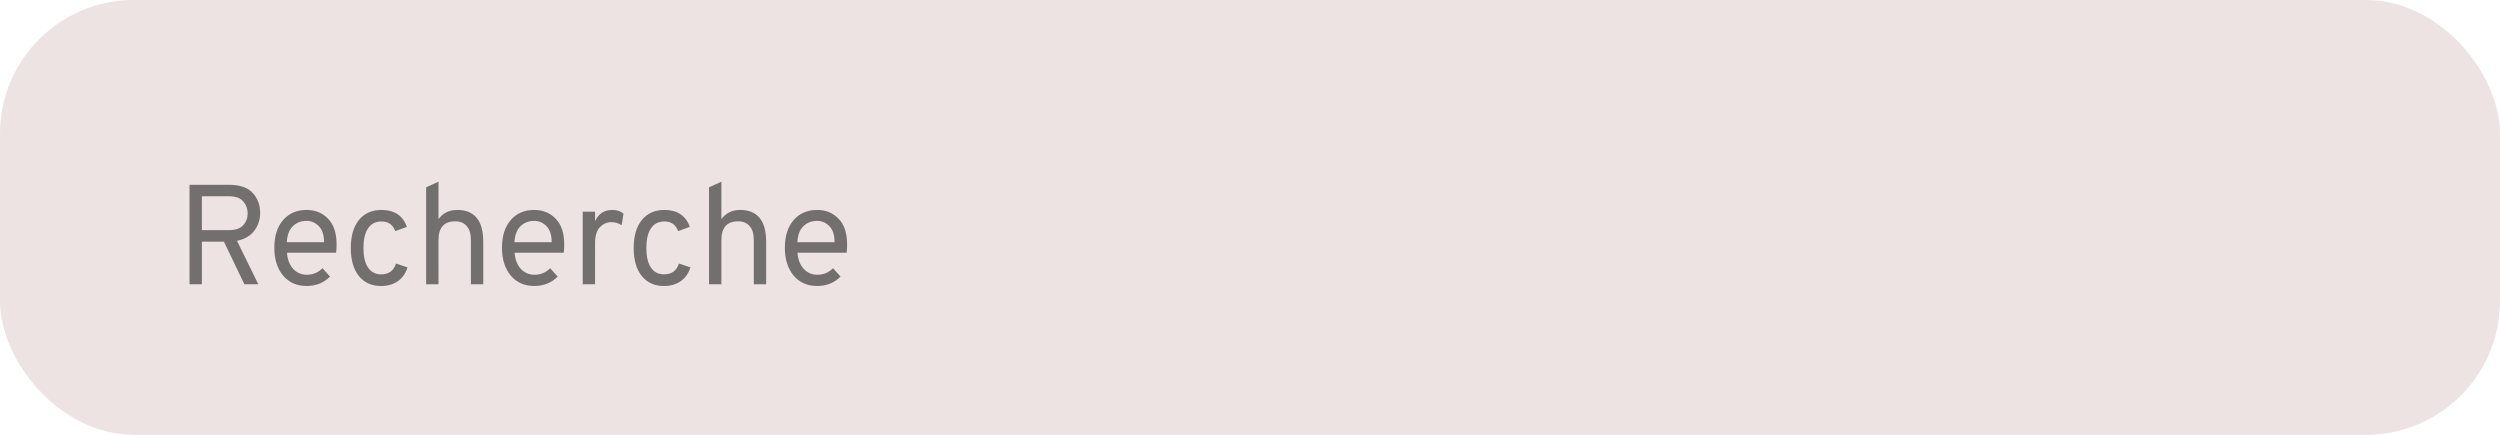 <svg width="299" height="52" viewBox="0 0 299 52" fill="none" xmlns="http://www.w3.org/2000/svg"><rect width="299" height="52" rx="16" fill="#EDE3E3"/><path d="M22.666 34V22.1h4.692c1.315 0 2.267.323 2.856.969.601.646.901 1.451.901 2.414 0 .782-.232 1.485-.697 2.108-.453.612-1.145 1.014-2.074 1.207L30.894 34h-1.666l-2.448-5.1h-2.635V34h-1.479zm1.479-6.477h3.247c.771 0 1.332-.193 1.683-.578.363-.385.544-.861.544-1.428 0-.544-.176-1.02-.527-1.428-.34-.408-.907-.612-1.7-.612h-3.247v4.046zm12.522 6.681c-1.179 0-2.119-.419-2.822-1.258-.691-.85-1.037-1.949-1.037-3.298 0-1.417.351-2.527 1.054-3.332.703-.805 1.638-1.207 2.805-1.207 1.043 0 1.898.351 2.567 1.054.68.691 1.02 1.717 1.02 3.077 0 .317-.017.646-.051.986h-5.882c.057.793.3 1.434.731 1.921.442.476.992.714 1.649.714.725 0 1.349-.261 1.87-.782l.901 1.003c-.748.748-1.683 1.122-2.805 1.122zm-2.363-5.236h4.454c-.011-.895-.227-1.541-.646-1.938-.408-.408-.89-.612-1.445-.612-.669 0-1.218.215-1.649.646-.431.419-.669 1.054-.714 1.904zm11.255 5.236c-1.111 0-1.989-.397-2.635-1.19-.646-.805-.969-1.921-.969-3.349 0-1.428.323-2.544.969-3.349.657-.805 1.558-1.207 2.703-1.207 1.541 0 2.556.674 3.043 2.023l-1.394.51c-.295-.771-.839-1.156-1.632-1.156-.725 0-1.269.278-1.632.833-.363.555-.544 1.337-.544 2.346 0 .997.181 1.774.544 2.329.363.544.89.816 1.581.816.907 0 1.496-.431 1.768-1.292l1.377.459c-.215.714-.601 1.264-1.156 1.649-.544.385-1.218.578-2.023.578zm5.406-.204V22.406l1.479-.68v4.488c.533-.737 1.281-1.105 2.244-1.105 1.02 0 1.791.312 2.312.935.533.612.799 1.598.799 2.958V34h-1.479v-5.253c0-.782-.17-1.354-.51-1.717-.329-.374-.782-.561-1.36-.561-1.337 0-2.006.748-2.006 2.244V34h-1.479zm12.928.204c-1.179 0-2.119-.419-2.822-1.258-.691-.85-1.037-1.949-1.037-3.298 0-1.417.351-2.527 1.054-3.332.703-.805 1.638-1.207 2.805-1.207 1.043 0 1.898.351 2.567 1.054.68.691 1.02 1.717 1.02 3.077 0 .317-.017.646-.051.986h-5.882c.057.793.3 1.434.731 1.921.442.476.992.714 1.649.714.725 0 1.349-.261 1.87-.782l.901 1.003c-.748.748-1.683 1.122-2.805 1.122zm-2.363-5.236h4.454c-.011-.895-.227-1.541-.646-1.938-.408-.408-.89-.612-1.445-.612-.669 0-1.218.215-1.649.646-.431.419-.669 1.054-.714 1.904zM69.692 34v-8.687h1.479v1.139c.408-.895 1.094-1.343 2.057-1.343.544 0 .992.147 1.343.442l-.221 1.394c-.363-.249-.776-.374-1.241-.374-.51 0-.963.198-1.36.595-.385.397-.578 1.043-.578 1.938V34h-1.479zm9.701.204c-1.111 0-1.989-.397-2.635-1.19-.646-.805-.969-1.921-.969-3.349 0-1.428.323-2.544.969-3.349.657-.805 1.558-1.207 2.703-1.207 1.541 0 2.556.674 3.043 2.023l-1.394.51c-.295-.771-.839-1.156-1.632-1.156-.725 0-1.269.278-1.632.833-.363.555-.544 1.337-.544 2.346 0 .997.181 1.774.544 2.329.363.544.89.816 1.581.816.907 0 1.496-.431 1.768-1.292l1.377.459c-.215.714-.601 1.264-1.156 1.649-.544.385-1.218.578-2.023.578zm5.406-.204V22.406l1.479-.68v4.488c.533-.737 1.281-1.105 2.244-1.105 1.02 0 1.791.312 2.312.935.533.612.799 1.598.799 2.958V34h-1.479v-5.253c0-.782-.17-1.354-.51-1.717-.329-.374-.782-.561-1.36-.561-1.337 0-2.006.748-2.006 2.244V34h-1.479zm12.928.204c-1.179 0-2.119-.419-2.822-1.258-.691-.85-1.037-1.949-1.037-3.298 0-1.417.351-2.527 1.054-3.332.703-.805 1.638-1.207 2.805-1.207 1.043 0 1.898.351 2.567 1.054.68.691 1.02 1.717 1.02 3.077 0 .317-.017.646-.051.986h-5.882c.057.793.3 1.434.731 1.921.442.476.992.714 1.649.714.725 0 1.349-.261 1.87-.782l.901 1.003c-.748.748-1.683 1.122-2.805 1.122zm-2.363-5.236h4.454c-.011-.895-.227-1.541-.646-1.938-.408-.408-.89-.612-1.445-.612-.669 0-1.218.215-1.649.646-.431.419-.669 1.054-.714 1.904z" fill="#746F6F"/></svg>